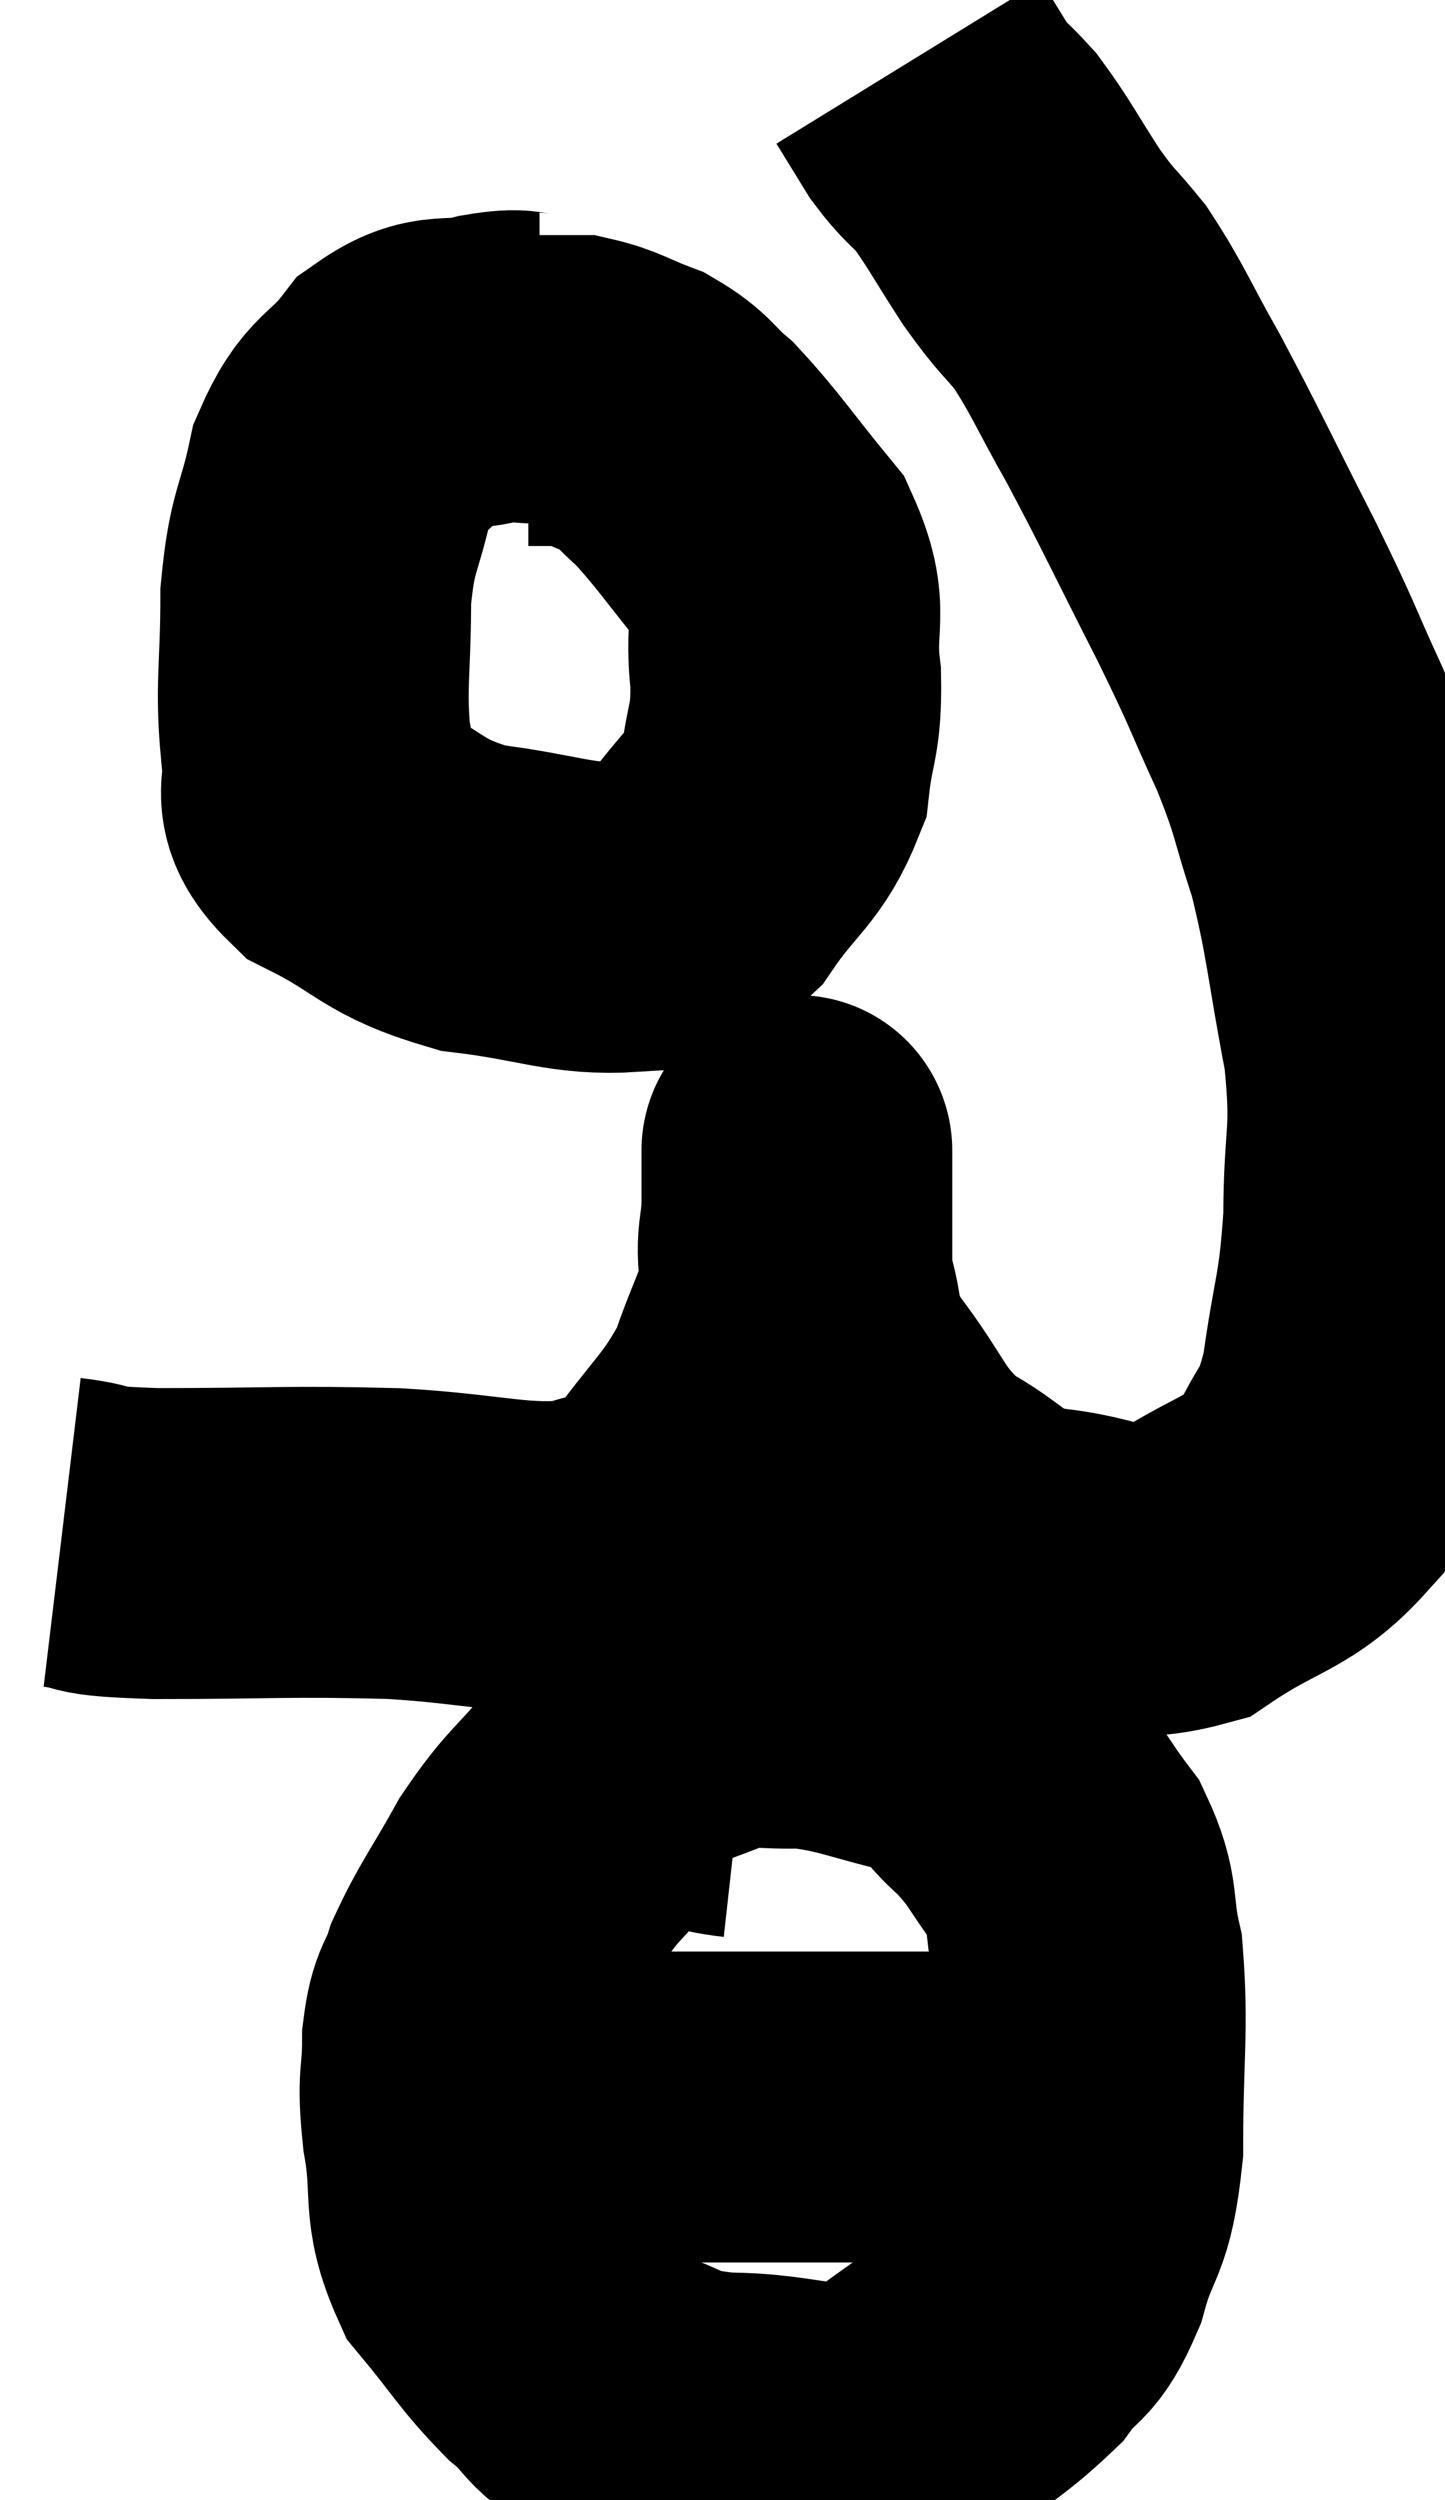 <svg xmlns="http://www.w3.org/2000/svg" viewBox="12.5 4.94 23.247 40.2" width="23.247" height="40.2"><path d="M 13.5 29.58 C 14.25 29.67, 13.665 29.715, 15 29.76 C 16.92 29.76, 17.115 29.715, 18.84 29.76 C 20.37 29.85, 20.79 30.045, 21.9 29.94 C 22.59 29.64, 22.575 30, 23.28 29.34 C 24 28.32, 24.21 28.26, 24.72 27.3 C 25.02 26.4, 25.17 26.28, 25.32 25.5 C 25.32 24.84, 25.32 24.675, 25.32 24.18 C 25.32 23.85, 25.32 23.685, 25.32 23.52 C 25.32 23.52, 25.32 23.52, 25.32 23.52 C 25.32 23.52, 25.32 23.34, 25.32 23.52 C 25.32 23.88, 25.32 23.73, 25.32 24.24 C 25.32 24.9, 25.185 24.825, 25.32 25.56 C 25.59 26.37, 25.35 26.295, 25.86 27.18 C 26.61 28.14, 26.535 28.38, 27.36 29.1 C 28.26 29.58, 28.11 29.775, 29.16 30.06 C 30.36 30.15, 30.45 30.54, 31.56 30.24 C 32.58 29.55, 32.91 29.625, 33.6 28.86 C 33.96 28.02, 34.05 28.26, 34.32 27.18 C 34.5 25.86, 34.59 25.89, 34.68 24.54 C 34.68 23.16, 34.83 23.25, 34.68 21.78 C 34.38 20.22, 34.395 19.935, 34.08 18.66 C 33.75 17.67, 33.84 17.73, 33.42 16.68 C 32.91 15.57, 33.03 15.75, 32.4 14.46 C 31.65 12.99, 31.53 12.705, 30.9 11.52 C 30.39 10.62, 30.33 10.41, 29.88 9.72 C 29.49 9.24, 29.52 9.345, 29.1 8.76 C 28.65 8.07, 28.575 7.89, 28.2 7.38 C 27.9 7.05, 27.87 7.08, 27.6 6.72 C 27.36 6.33, 27.24 6.135, 27.12 5.94 C 27.12 5.94, 27.12 5.94, 27.12 5.94 L 27.12 5.94" fill="none" stroke="black" stroke-width="5"></path><path d="M 21.18 10.86 C 20.79 10.86, 20.94 10.77, 20.4 10.86 C 19.71 11.04, 19.62 10.8, 19.02 11.22 C 18.51 11.88, 18.36 11.715, 18 12.54 C 17.79 13.53, 17.685 13.425, 17.58 14.52 C 17.58 15.72, 17.49 15.975, 17.58 16.92 C 17.76 17.61, 17.31 17.685, 17.94 18.3 C 19.02 18.84, 18.93 19.035, 20.1 19.38 C 21.36 19.53, 21.69 19.74, 22.62 19.68 C 23.22 19.41, 23.235 19.695, 23.82 19.14 C 24.39 18.3, 24.63 18.285, 24.96 17.46 C 25.05 16.65, 25.155 16.725, 25.14 15.84 C 25.02 14.88, 25.305 14.82, 24.9 13.92 C 24.21 13.08, 24.06 12.825, 23.52 12.24 C 23.13 11.91, 23.175 11.835, 22.74 11.58 C 22.26 11.4, 22.17 11.31, 21.78 11.22 C 21.48 11.22, 21.375 11.22, 21.18 11.22 L 21 11.22" fill="none" stroke="black" stroke-width="5"></path><path d="M 24.42 33.6 C 23.88 33.54, 23.895 33.435, 23.34 33.48 C 22.77 33.63, 22.77 33.36, 22.2 33.78 C 21.63 34.47, 21.57 34.41, 21.06 35.16 C 20.61 35.97, 20.46 36.135, 20.16 36.78 C 20.01 37.26, 19.935 37.14, 19.86 37.74 C 19.86 38.46, 19.77 38.31, 19.86 39.18 C 20.04 40.2, 19.83 40.35, 20.22 41.22 C 20.82 41.94, 20.865 42.09, 21.42 42.66 C 21.93 43.08, 21.765 43.17, 22.44 43.5 C 23.28 43.74, 23.025 43.86, 24.12 43.98 C 25.47 43.98, 25.68 44.34, 26.82 43.98 C 27.75 43.26, 28.02 43.17, 28.68 42.54 C 29.07 42, 29.13 42.225, 29.46 41.46 C 29.73 40.47, 29.865 40.74, 30 39.48 C 30 37.95, 30.09 37.575, 30 36.42 C 29.82 35.64, 29.97 35.565, 29.64 34.86 C 29.16 34.23, 29.205 34.155, 28.68 33.6 C 28.11 33.12, 28.35 33, 27.54 32.64 C 26.49 32.4, 26.31 32.265, 25.44 32.16 C 24.75 32.19, 24.69 32.085, 24.06 32.22 C 23.49 32.46, 23.37 32.46, 22.92 32.7 C 22.59 32.94, 22.425 33.06, 22.26 33.18 L 22.26 33.18" fill="none" stroke="black" stroke-width="5"></path><path d="M 20.7 38.64 C 21.81 38.73, 21.66 38.775, 22.92 38.82 C 24.33 38.82, 24.57 38.82, 25.74 38.82 C 26.67 38.82, 26.85 38.82, 27.6 38.82 C 28.17 38.82, 28.41 38.82, 28.74 38.82 C 28.83 38.82, 28.725 38.82, 28.92 38.82 C 29.22 38.82, 29.325 38.82, 29.52 38.82 C 29.61 38.82, 29.655 38.82, 29.7 38.82 L 29.7 38.82" fill="none" stroke="black" stroke-width="5"></path></svg>